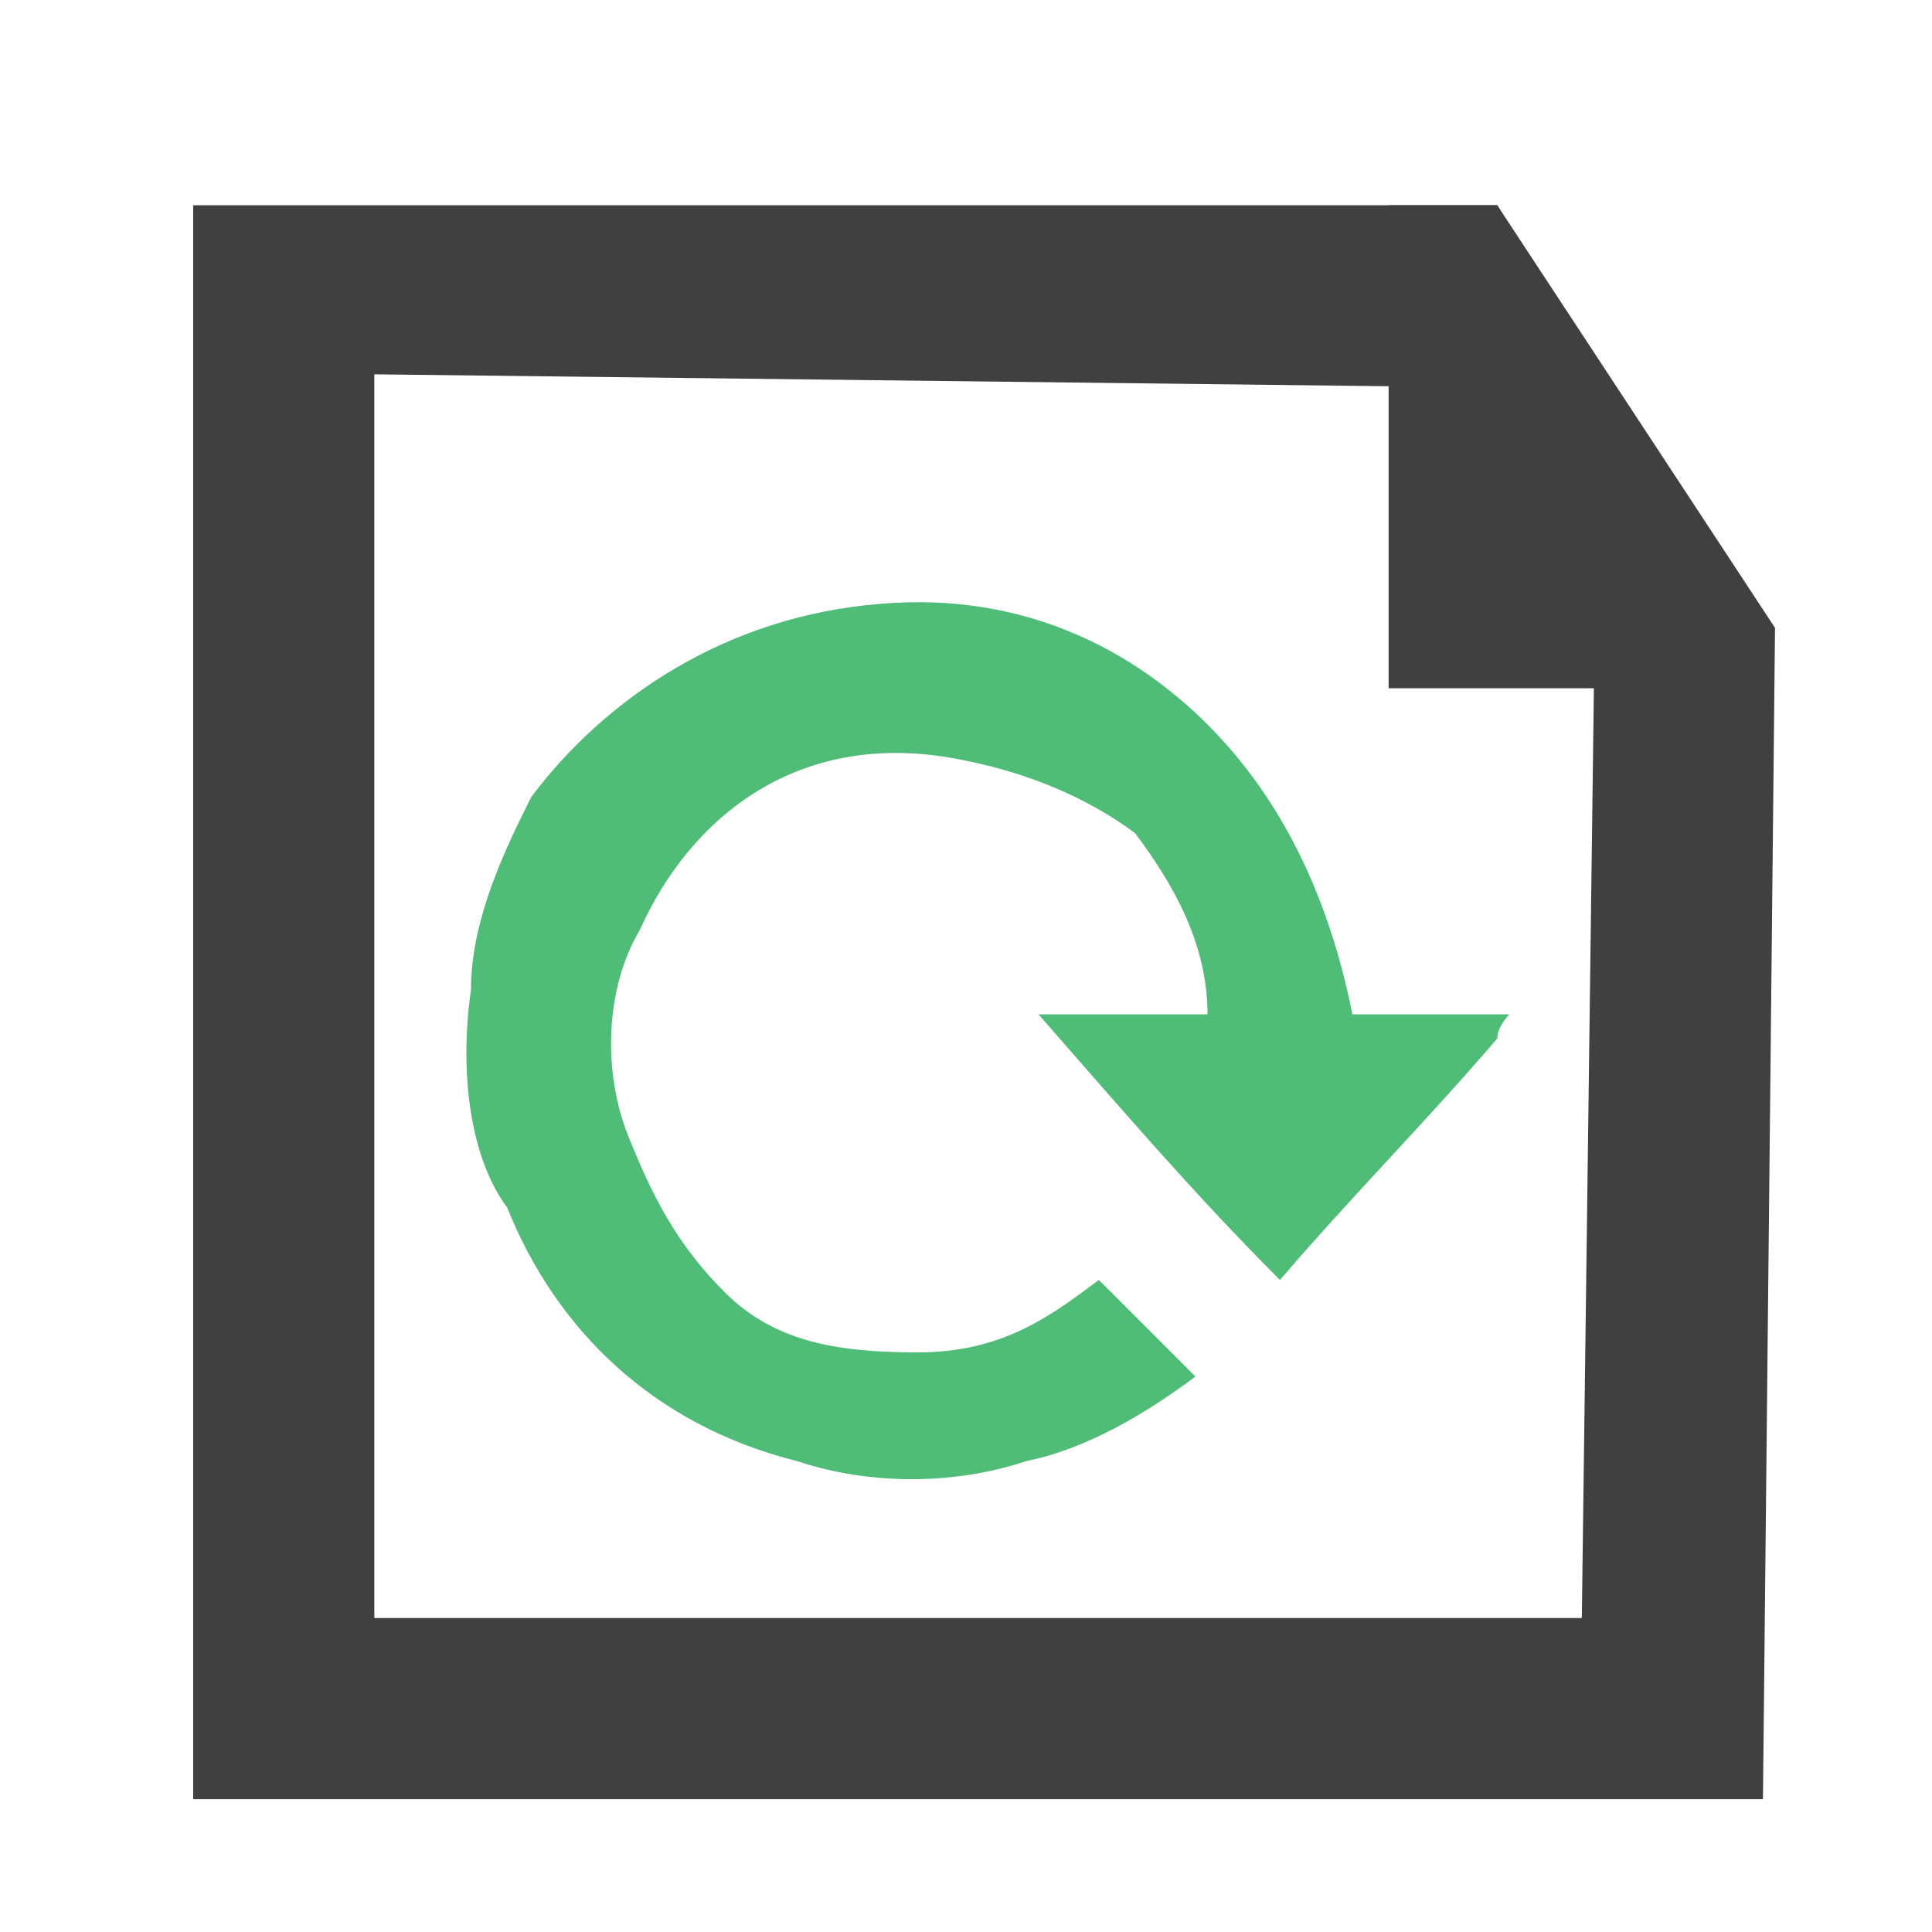 <?xml version="1.0" encoding="utf-8"?>
<!-- Generator: Adobe Illustrator 19.2.1, SVG Export Plug-In . SVG Version: 6.00 Build 0)  -->
<svg version="1.1" id="Layer_1" xmlns="http://www.w3.org/2000/svg" xmlns:xlink="http://www.w3.org/1999/xlink" x="0px" y="0px"
	 viewBox="0 0 16 16" style="enable-background:new 0 0 16 16;" xml:space="preserve">
<style type="text/css">
	.st0{fill:none;}
	.st1{fill:#4FBC78;}
	.st2{fill:#404040;}
</style>
<title>page-edit</title>
<rect class="st0" width="16" height="16"/>
<g id="Layer_1_1_">
	<path class="st1" d="M11.2,8.4c0.4,0,0.8,0,1.3,0c0,0-0.1,0.1-0.1,0.2c-0.6,0.7-1.2,1.3-1.8,2c-0.7-0.7-1.3-1.4-2-2.2H10
		c0-0.6-0.3-1.1-0.6-1.5C9,6.6,8.5,6.4,8,6.3C6.6,6,5.7,6.8,5.3,7.7C5,8.2,5,8.9,5.2,9.4s0.4,0.9,0.8,1.3s0.9,0.5,1.6,0.5
		s1.1-0.3,1.5-0.6c0.2,0.2,0.3,0.3,0.4,0.4c0.2,0.2,0.3,0.3,0.4,0.4C9.5,11.7,9,12,8.5,12.1c-0.6,0.2-1.3,0.2-1.9,0
		c-1.2-0.3-2-1.1-2.4-2.1C3.9,9.6,3.8,8.9,3.9,8.2c0-0.6,0.3-1.2,0.5-1.6C5,5.8,6,5.1,7.3,5C8.5,4.9,9.4,5.4,10,6S11,7.4,11.2,8.4"
		/>
</g>
<path class="st2" d="M14.6,5.7h-3.1v-4h0.9L14.6,5.7z"/>
<g>
	<path class="st2" d="M11.6,3.2l1.6,2.5l-0.1,7.7h-10V3.1L11.6,3.2 M12.4,1.7H1.6v13.2h13l0.1-9.7L12.4,1.7L12.4,1.7z"/>
</g>
</svg>
